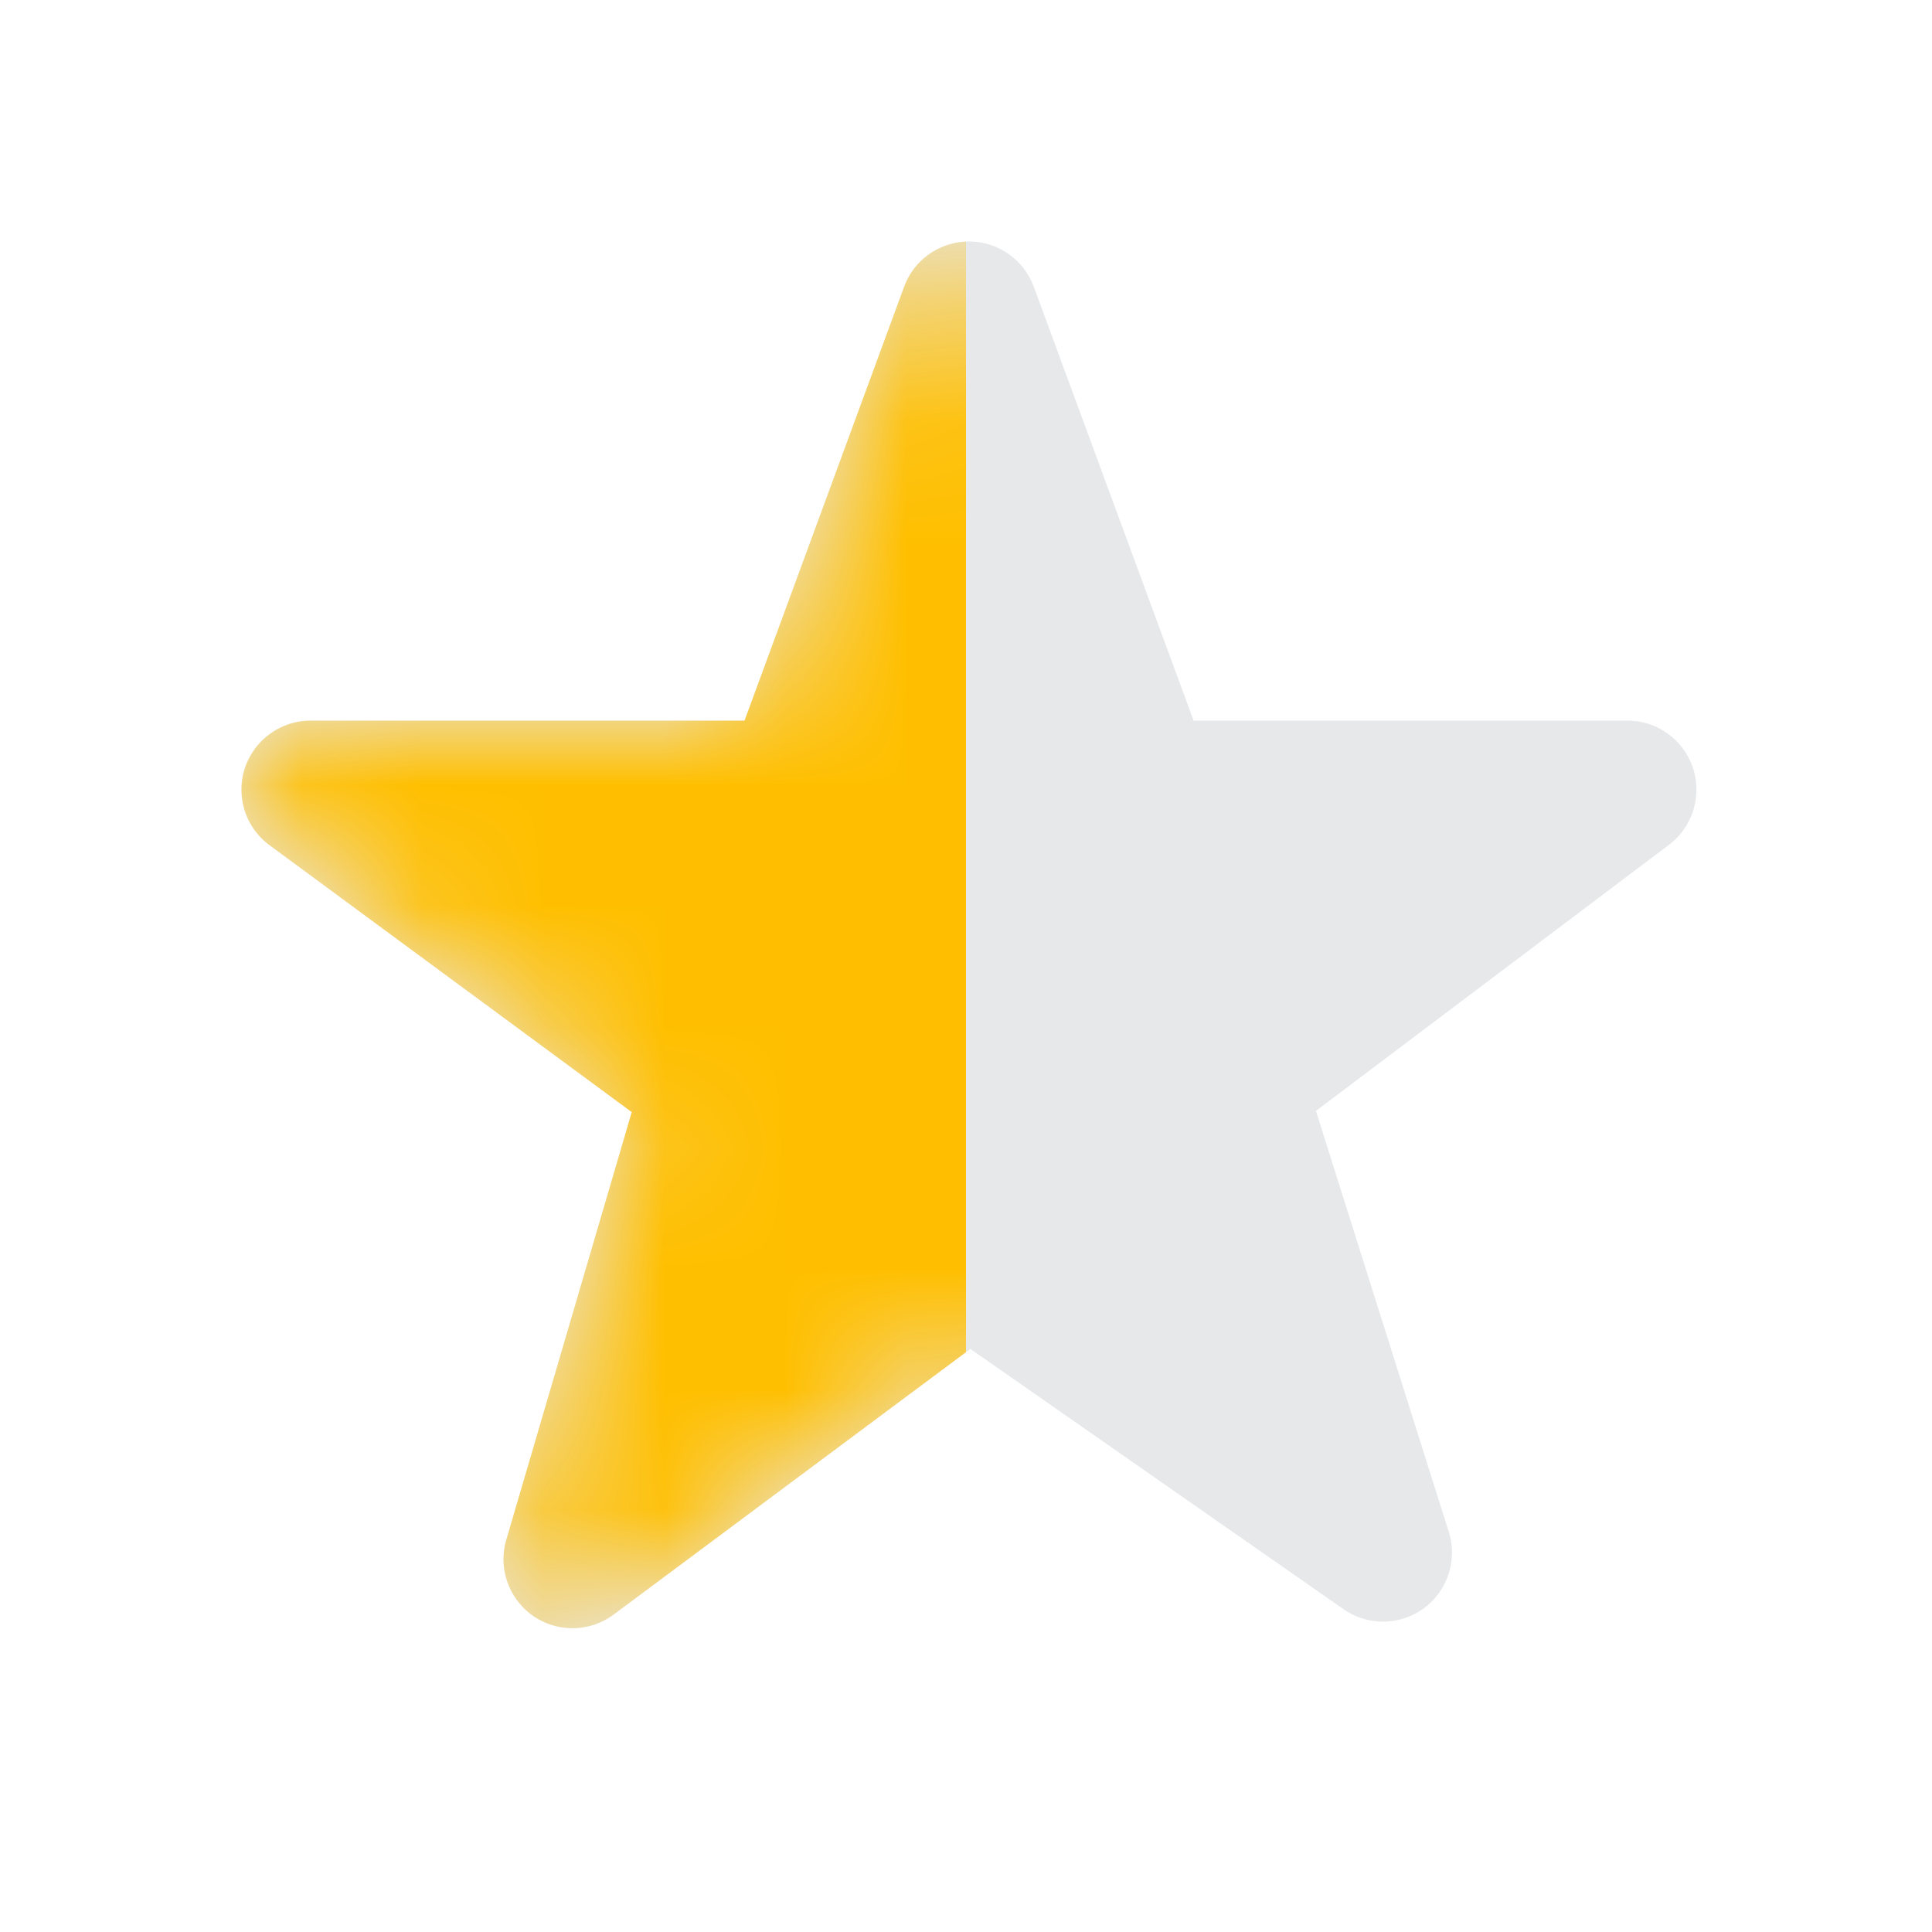 <?xml version="1.0" encoding="UTF-8"?>
<svg width="16px" height="16px" viewBox="0 0 16 16" version="1.1" xmlns="http://www.w3.org/2000/svg" xmlns:xlink="http://www.w3.org/1999/xlink">
    <title>ic_star3</title>
    <defs>
        <path d="M8.561,2.374 L9.885,5.968 L9.885,5.968 L13.478,5.968 C13.793,5.968 14.049,6.224 14.049,6.54 C14.049,6.719 13.965,6.888 13.822,6.996 L10.898,9.2 L10.898,9.2 L11.998,12.686 C12.093,12.987 11.926,13.308 11.626,13.403 C11.456,13.457 11.272,13.428 11.127,13.327 L8.036,11.171 L8.036,11.171 L5.082,13.371 C4.829,13.559 4.471,13.507 4.283,13.254 C4.176,13.11 4.142,12.924 4.193,12.752 L5.232,9.21 L5.232,9.21 L2.233,7 C1.978,6.813 1.924,6.455 2.111,6.201 C2.219,6.055 2.39,5.968 2.571,5.968 L6.166,5.968 L6.166,5.968 L7.488,2.374 C7.597,2.078 7.926,1.926 8.222,2.035 C8.379,2.093 8.503,2.217 8.561,2.374 Z" id="path-1"></path>
    </defs>
    <g id="ic_star3" stroke="none" stroke-width="1" fill="none" fill-rule="evenodd">
        <mask id="mask-2" fill="white">
            <use xlink:href="#path-1"></use>
        </mask>
        <use id="Stroke-161-Copy-2" fill-opacity="0.104" fill="#182431" fill-rule="nonzero" xlink:href="#path-1"></use>
        <path d="M8,2.001 L8,11.198 L5.082,13.371 C4.829,13.559 4.471,13.507 4.283,13.254 C4.176,13.11 4.142,12.924 4.193,12.752 L5.232,9.21 L2.233,7 C1.978,6.813 1.924,6.455 2.111,6.201 C2.219,6.055 2.39,5.968 2.571,5.968 L6.166,5.968 L7.488,2.374 C7.57,2.151 7.777,2.01 8,2.001 Z" id="路径" fill="#FFBF00" fill-rule="nonzero" mask="url(#mask-2)"></path>
    </g>
</svg>